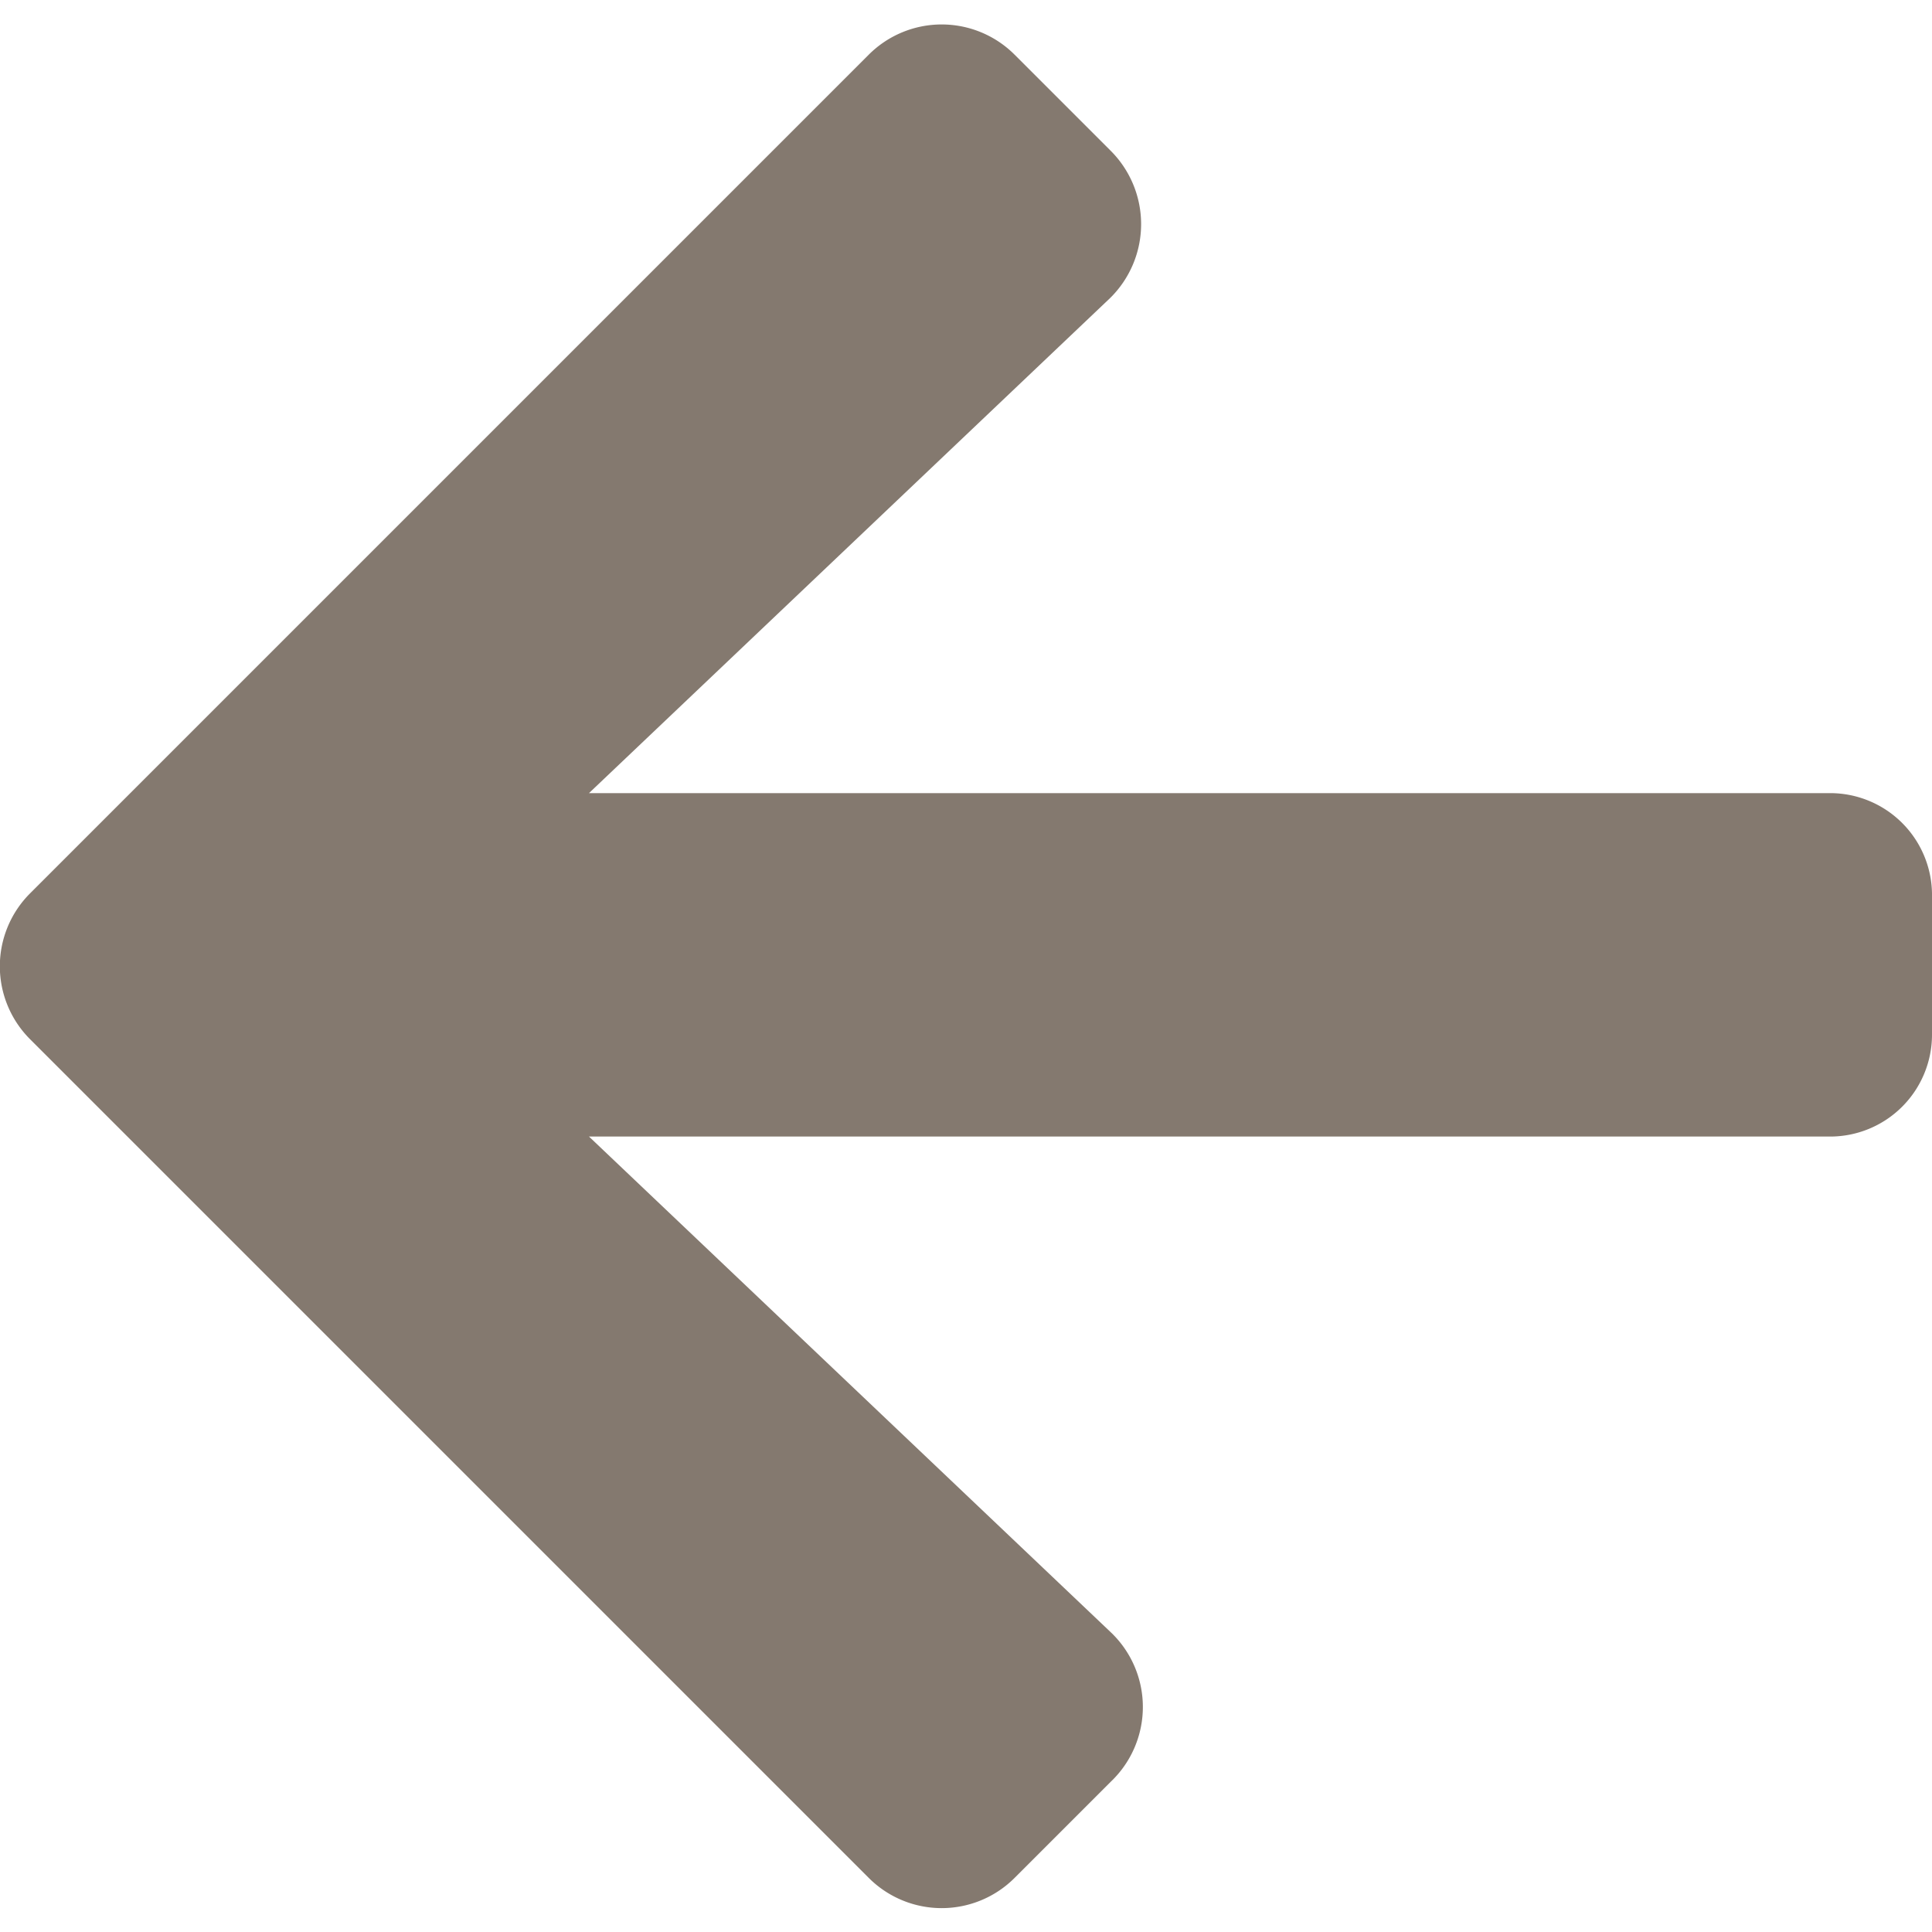 <svg width="25" height="25" xmlns="http://www.w3.org/2000/svg" viewBox="0 0 33.36 32.51"><defs><style>.cls-1{fill:#84796f;}</style></defs><title>arrow back</title><g id="Layer_2" data-name="Layer 2"><g id="Desktop"><g id="Single_location" data-name="Single location"><path class="cls-1" d="M19.18,30.34,17.52,32A1.78,1.78,0,0,1,15,32L.52,17.52A1.78,1.78,0,0,1,.52,15L15,.52a1.78,1.78,0,0,1,2.52,0l1.65,1.65a1.79,1.79,0,0,1,0,2.55l-9,8.55H31.6A1.76,1.76,0,0,1,33.36,15v2.44a1.76,1.76,0,0,1-1.76,1.76H10.17l9,8.55A1.78,1.78,0,0,1,19.18,30.34Z"/></g></g></g></svg>
